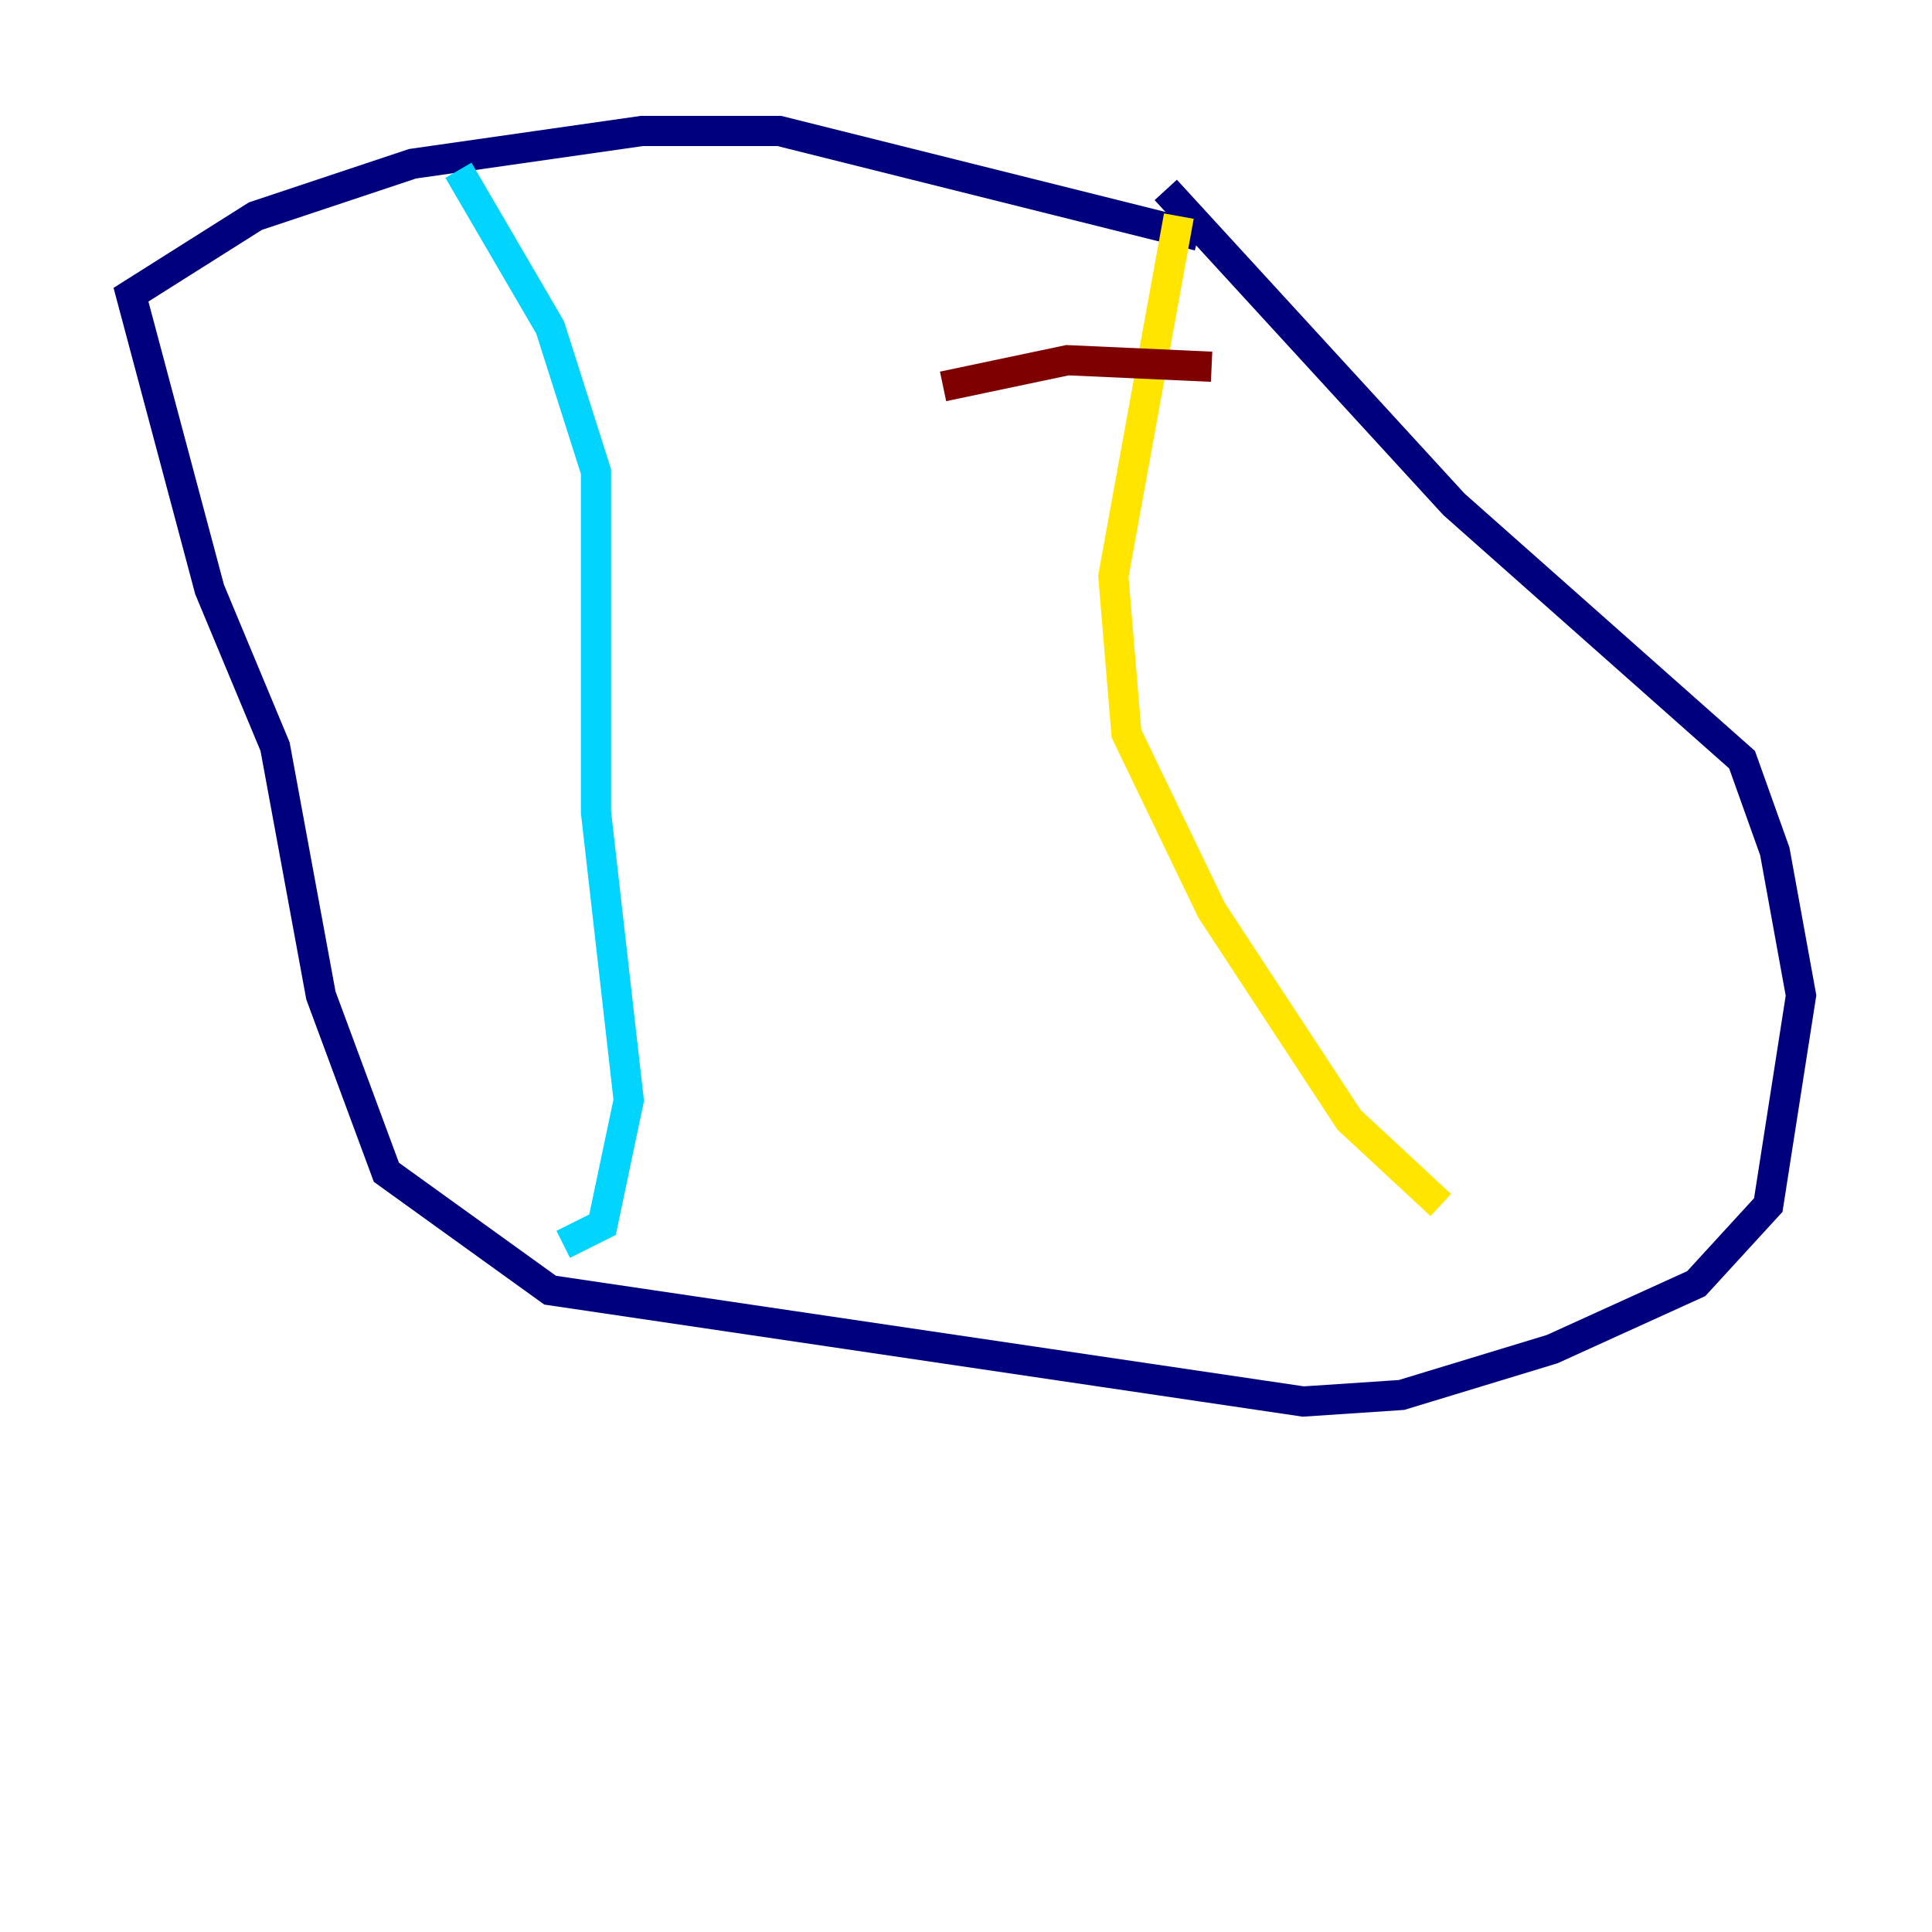 <?xml version="1.0" encoding="utf-8" ?>
<svg baseProfile="tiny" height="128" version="1.2" viewBox="0,0,128,128" width="128" xmlns="http://www.w3.org/2000/svg" xmlns:ev="http://www.w3.org/2001/xml-events" xmlns:xlink="http://www.w3.org/1999/xlink"><defs /><polyline fill="none" points="79.403,15.62 51.634,8.678 42.522,8.678 27.336,10.848 16.922,14.319 8.678,19.525 13.885,39.051 18.224,49.464 21.261,65.953 25.6,77.668 36.447,85.478 86.346,92.854 92.854,92.42 102.834,89.383 112.38,85.044 117.153,79.837 119.322,65.953 117.586,56.407 115.417,50.332 96.325,33.41 77.234,12.583" stroke="#00007f" stroke-width="2" /><polyline fill="none" points="30.373,11.281 36.447,21.695 39.485,31.241 39.485,53.803 41.654,72.895 39.919,81.139 37.315,82.441" stroke="#00d4ff" stroke-width="2" /><polyline fill="none" points="78.102,14.319 73.763,38.183 74.63,48.597 80.271,60.312 89.383,74.197 95.458,79.837" stroke="#ffe500" stroke-width="2" /><polyline fill="none" points="62.481,25.6 70.725,23.864 80.271,24.298" stroke="#7f0000" stroke-width="2" /></svg>